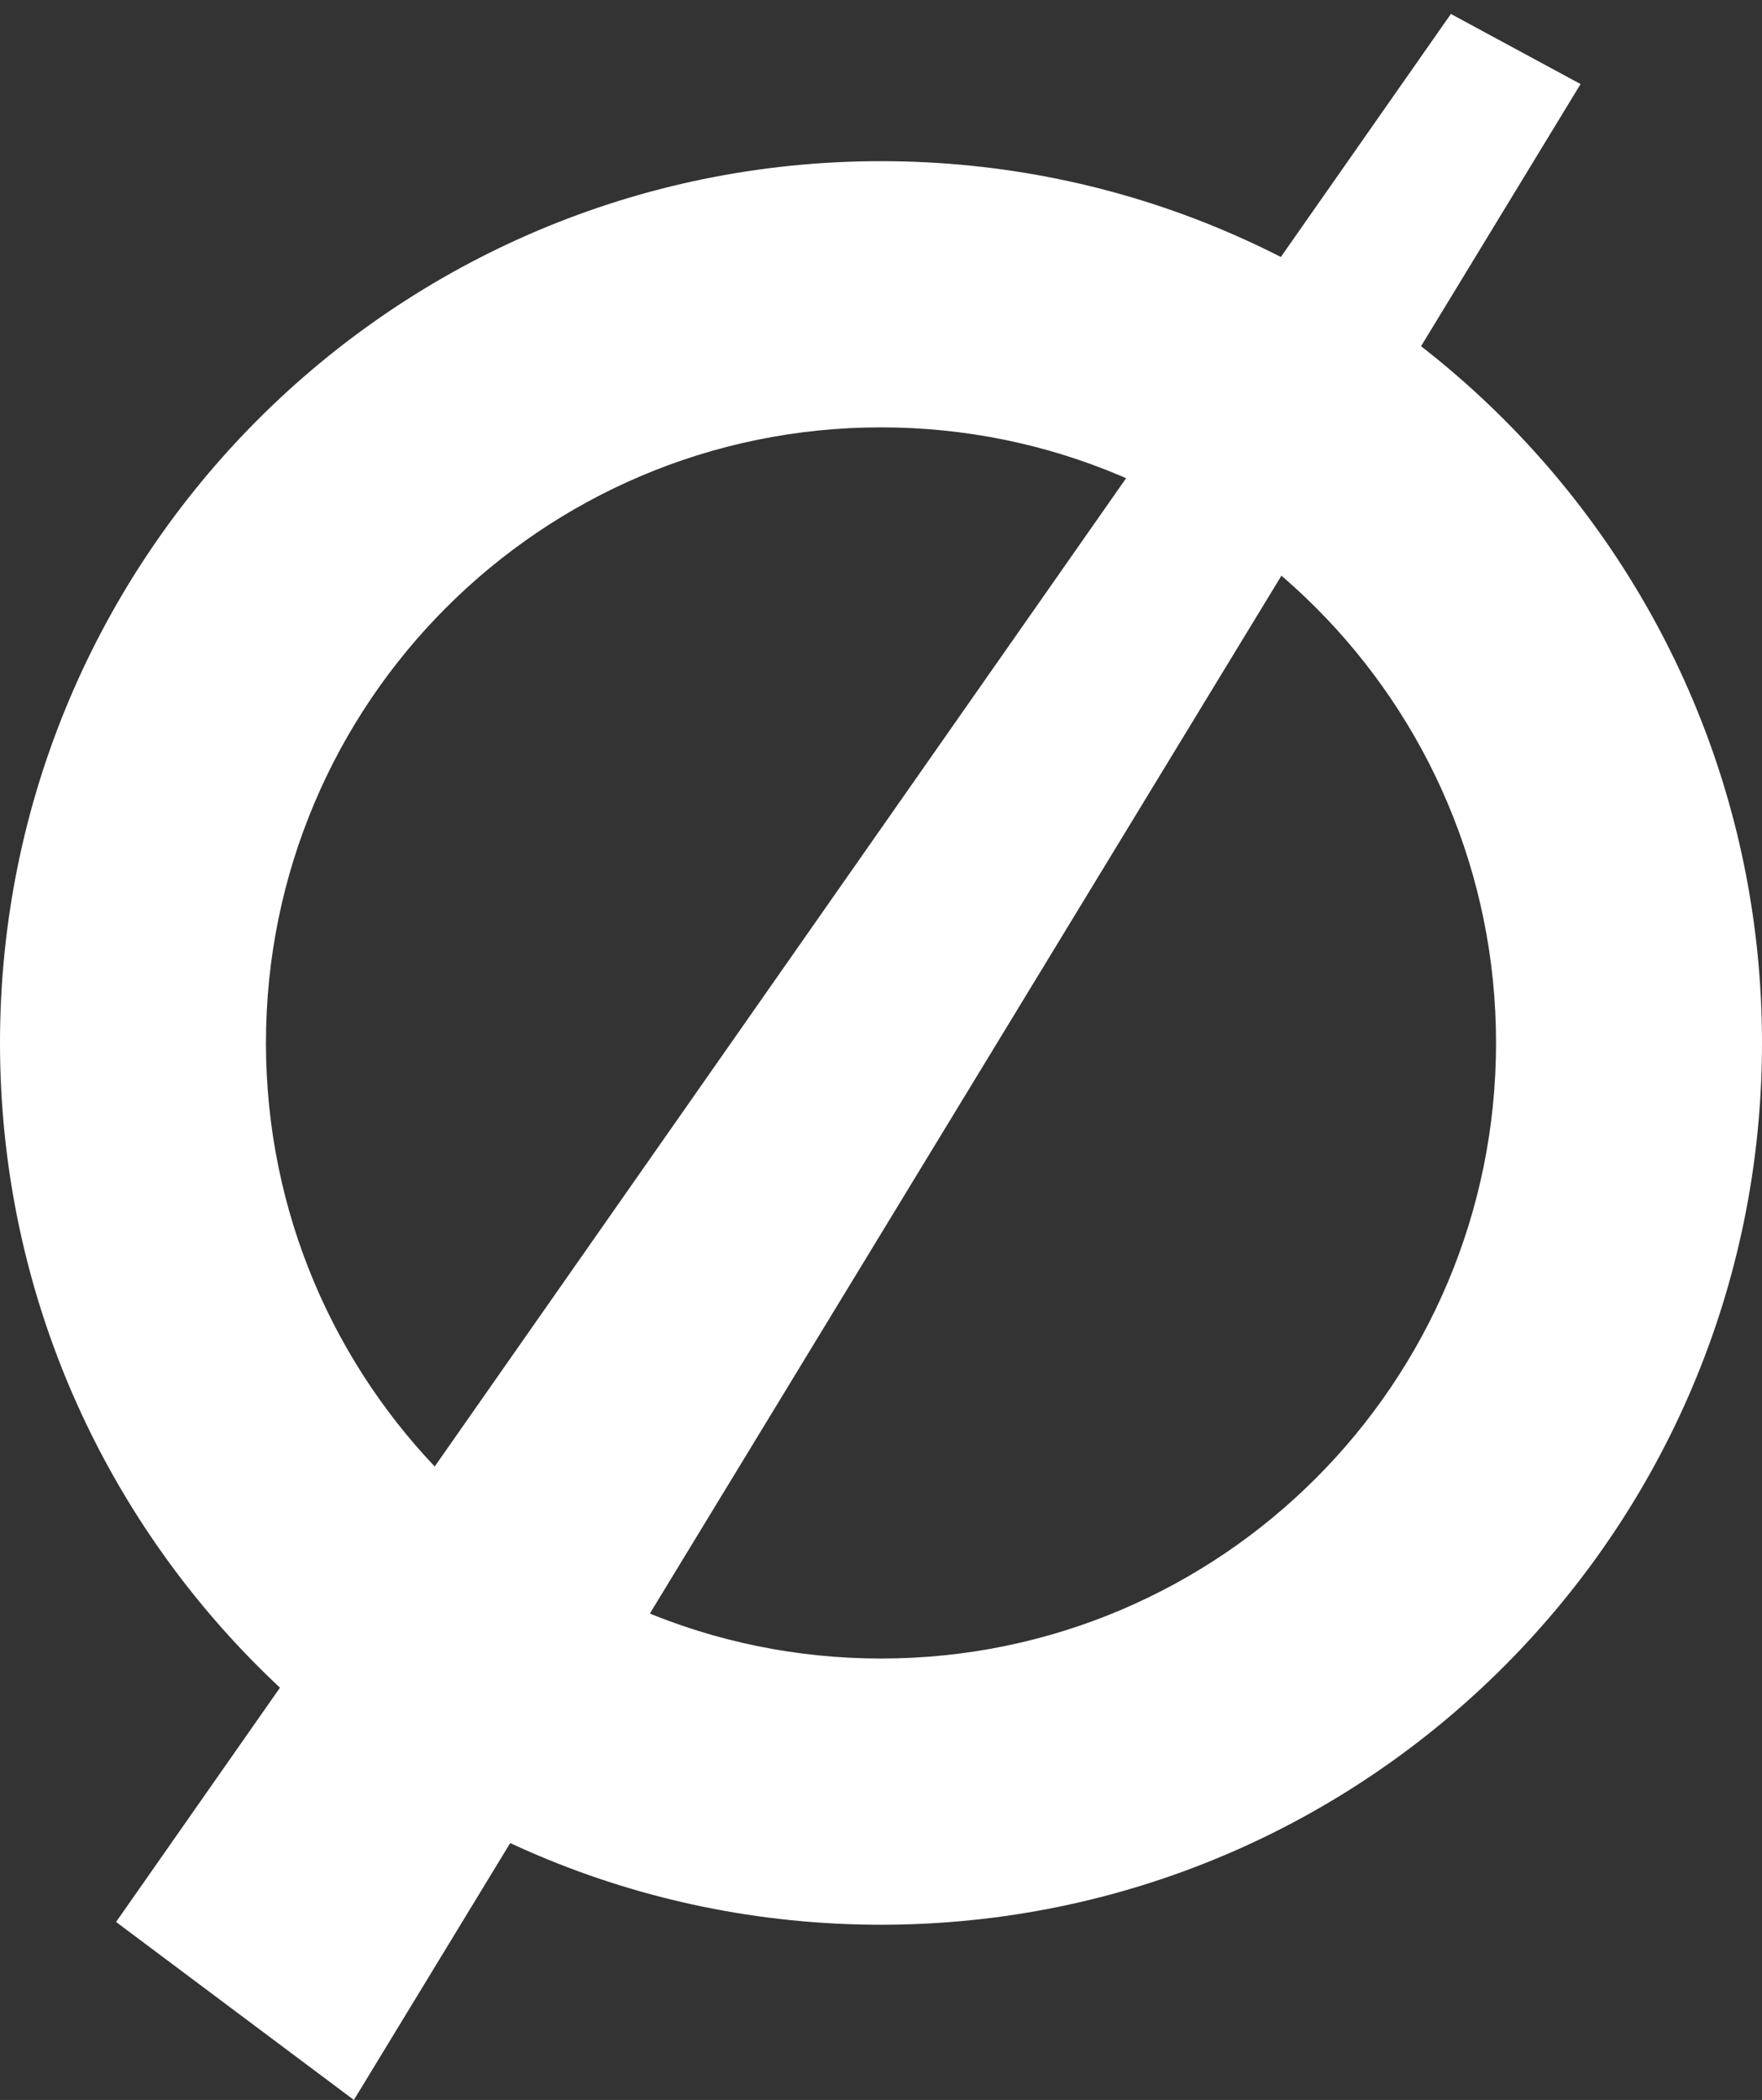 <svg width="261" height="311" xmlns="http://www.w3.org/2000/svg"><rect width="100%" height="100%" fill="#333333" stroke="none"/><g fill="#FFF" fill-rule="evenodd"><path d="M130.5 23.869c72.073 0 130.5 58.467 130.5 130.59 0 72.124-58.427 130.592-130.5 130.592C58.427 285.051 0 226.583 0 154.46 0 82.336 58.427 23.869 130.5 23.869Zm0 39.423c-50.315 0-91.104 40.817-91.104 91.168 0 50.35 40.789 91.167 91.104 91.167s91.104-40.817 91.104-91.167-40.789-91.168-91.104-91.168Z"/><path d="M17.193 284.64 214.915 2.067l19.211 10.382L52.42 311z"/></g></svg>
